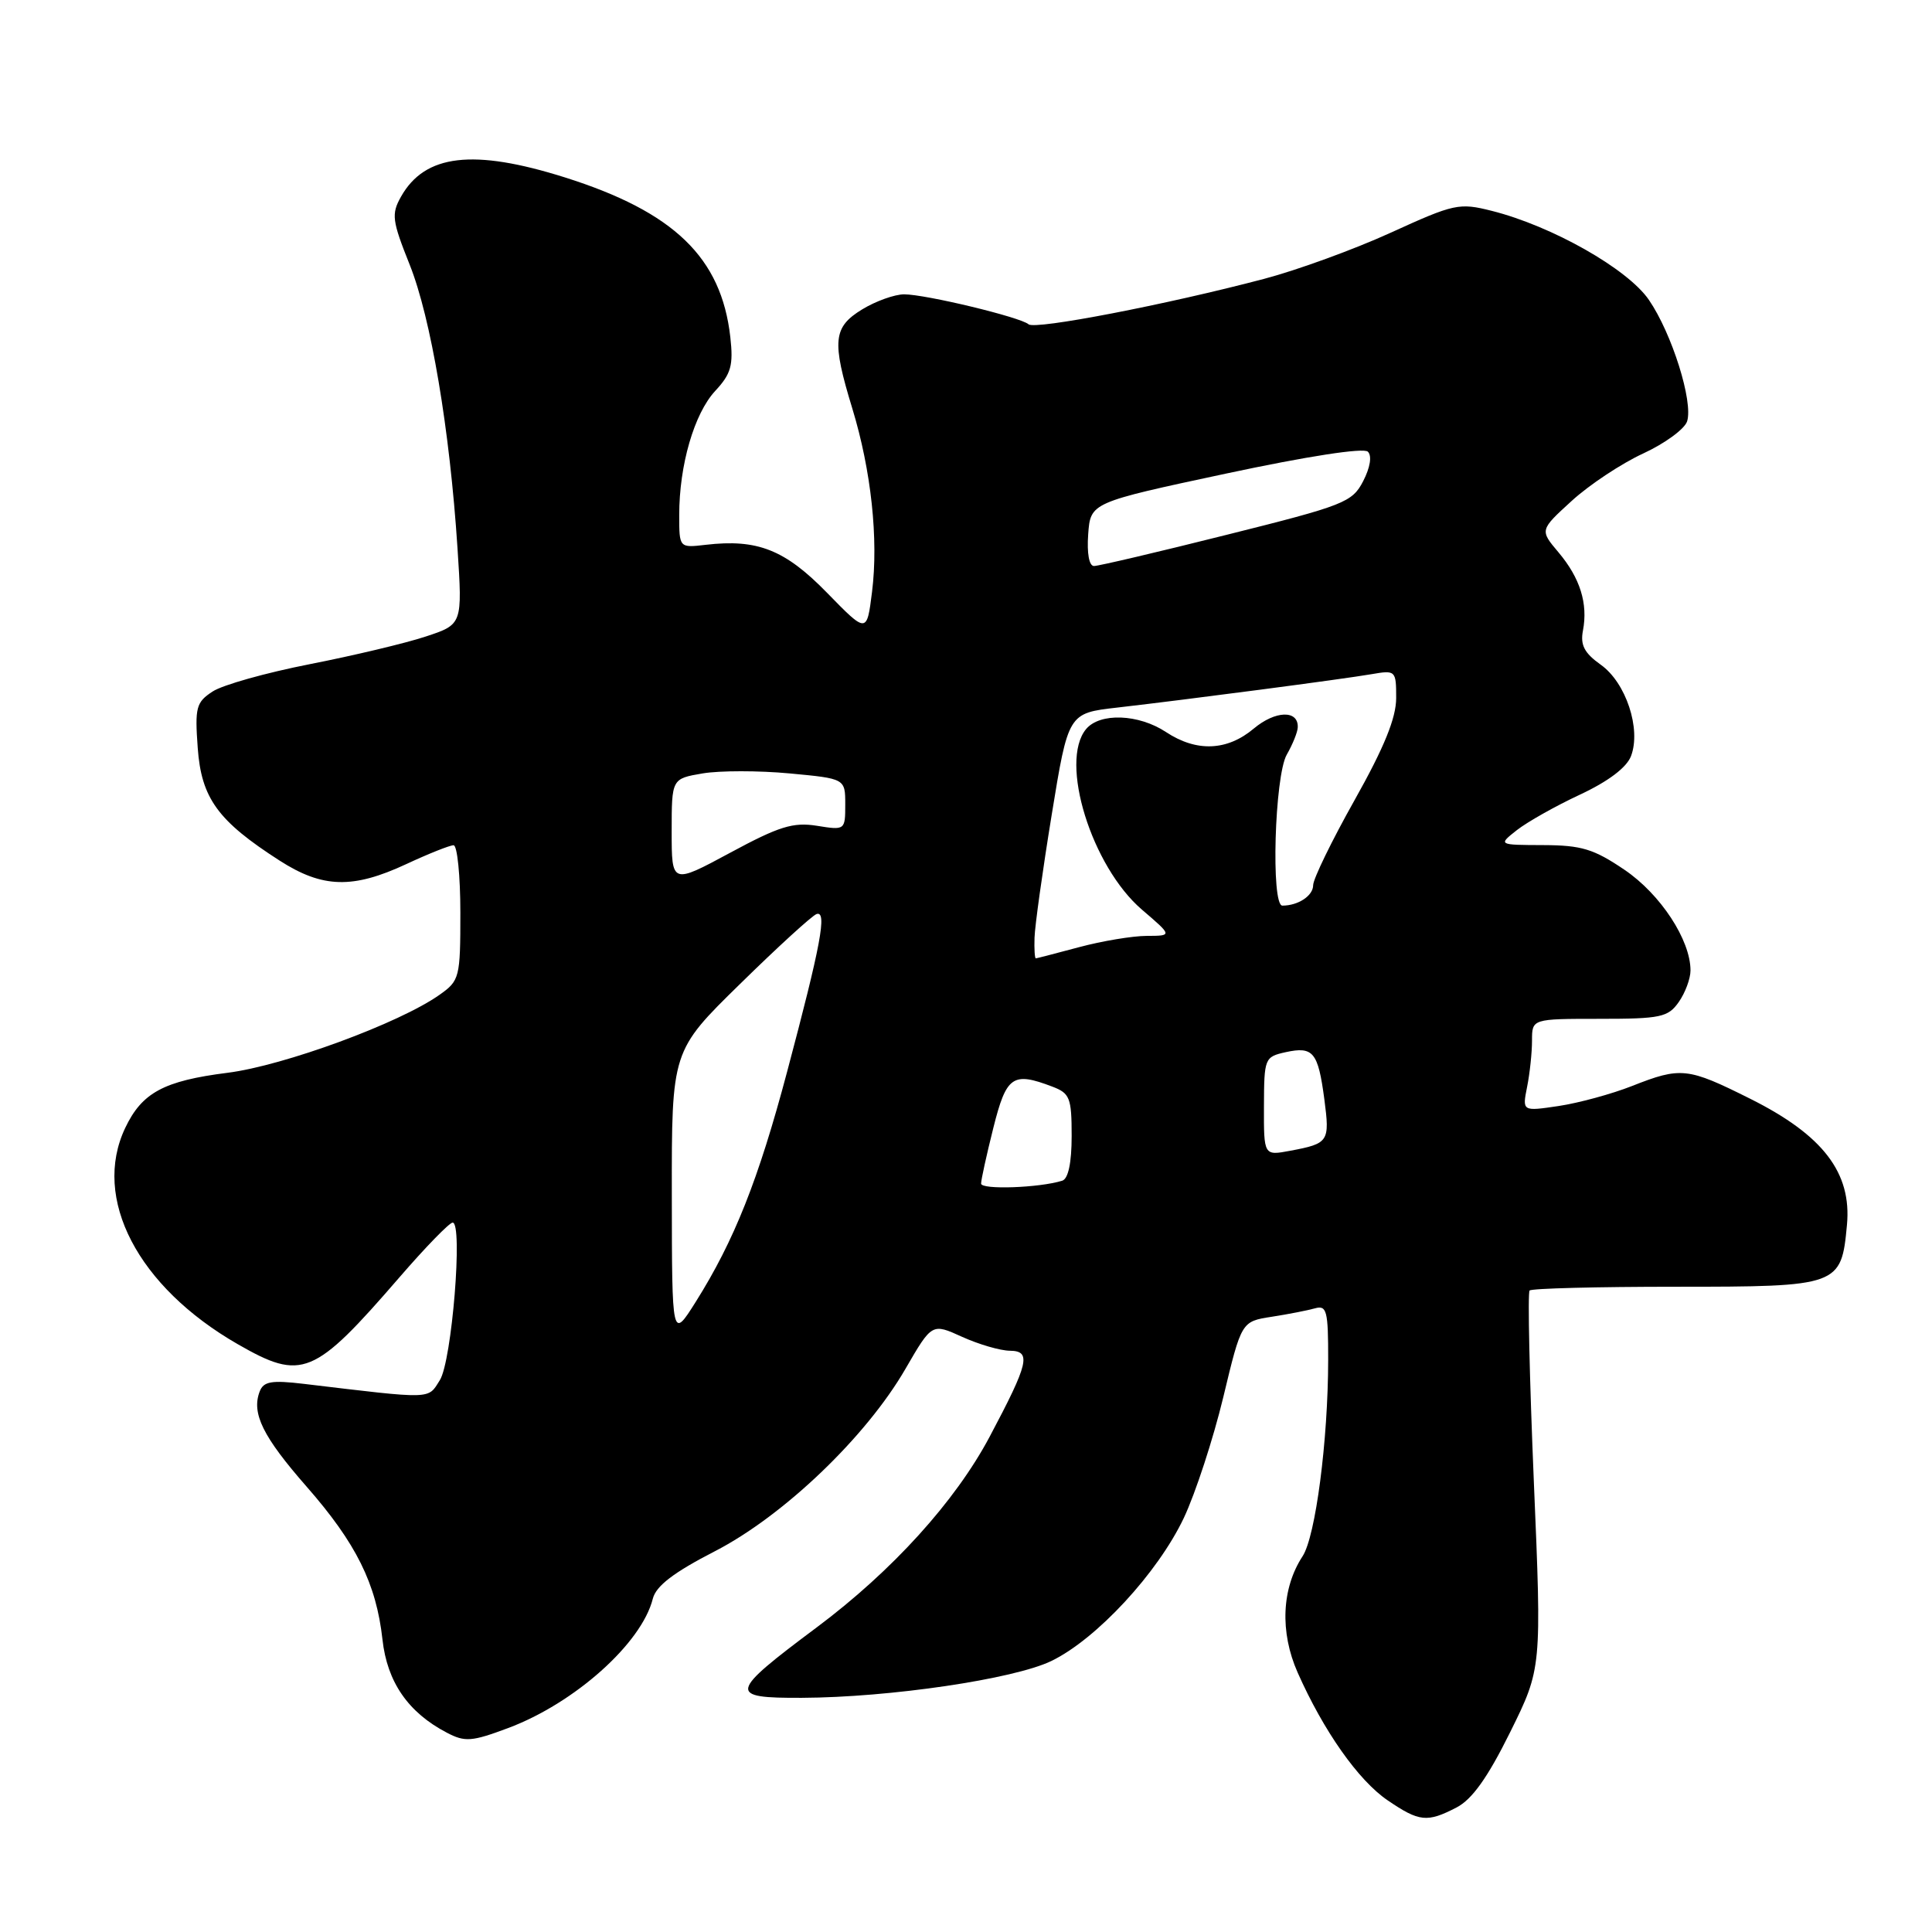 <?xml version="1.0" encoding="UTF-8" standalone="no"?>
<!DOCTYPE svg PUBLIC "-//W3C//DTD SVG 1.1//EN" "http://www.w3.org/Graphics/SVG/1.1/DTD/svg11.dtd" >
<svg xmlns="http://www.w3.org/2000/svg" xmlns:xlink="http://www.w3.org/1999/xlink" version="1.1" viewBox="0 0 256 256">
 <g >
 <path fill="currentColor"
d=" M 193.00 239.50 C 195.06 238.43 197.12 235.55 200.10 229.53 C 204.29 221.06 204.29 221.06 203.24 196.28 C 202.67 182.65 202.41 171.28 202.68 171.00 C 202.95 170.72 211.66 170.50 222.05 170.50 C 243.70 170.50 243.98 170.40 244.73 162.32 C 245.38 155.40 241.57 150.42 231.93 145.60 C 223.61 141.44 222.74 141.34 216.23 143.91 C 213.56 144.96 209.20 146.15 206.54 146.55 C 201.70 147.27 201.70 147.27 202.35 144.01 C 202.71 142.22 203.00 139.46 203.00 137.88 C 203.00 135.00 203.00 135.00 211.94 135.00 C 220.05 135.00 221.03 134.79 222.44 132.78 C 223.30 131.56 224.00 129.67 224.00 128.59 C 224.00 124.55 220.03 118.49 215.25 115.25 C 211.18 112.49 209.56 112.00 204.48 111.98 C 198.50 111.96 198.50 111.96 201.00 109.99 C 202.38 108.91 206.14 106.79 209.36 105.29 C 213.12 103.53 215.55 101.69 216.12 100.18 C 217.48 96.59 215.45 90.45 212.11 88.08 C 209.93 86.53 209.38 85.47 209.75 83.55 C 210.43 79.97 209.38 76.60 206.51 73.19 C 204.02 70.24 204.02 70.24 208.26 66.37 C 210.59 64.24 214.86 61.41 217.73 60.09 C 220.61 58.76 223.23 56.84 223.55 55.83 C 224.38 53.23 221.54 44.19 218.49 39.74 C 215.68 35.63 205.65 29.95 197.67 27.94 C 193.35 26.85 192.70 26.99 184.31 30.82 C 179.47 33.03 171.90 35.79 167.50 36.95 C 154.58 40.36 137.13 43.73 136.29 42.97 C 135.22 42.03 122.65 39.00 119.79 39.00 C 118.53 39.01 116.04 39.90 114.25 40.99 C 110.38 43.35 110.20 45.18 112.94 54.14 C 115.44 62.34 116.42 71.45 115.55 78.42 C 114.86 83.95 114.86 83.95 109.59 78.55 C 104.01 72.83 100.36 71.39 93.51 72.19 C 90.00 72.60 90.00 72.60 90.00 68.24 C 90.00 61.64 91.98 54.81 94.77 51.80 C 96.88 49.53 97.19 48.41 96.77 44.66 C 95.58 34.13 89.32 28.08 74.86 23.51 C 62.71 19.68 56.30 20.43 53.13 26.07 C 51.84 28.37 51.95 29.23 54.28 35.06 C 57.10 42.12 59.59 56.88 60.62 72.62 C 61.28 82.74 61.28 82.74 56.39 84.35 C 53.70 85.24 46.79 86.88 41.03 88.01 C 35.27 89.14 29.48 90.76 28.17 91.63 C 25.99 93.05 25.81 93.74 26.20 99.10 C 26.68 105.78 28.87 108.78 37.06 114.04 C 42.75 117.69 46.75 117.80 53.85 114.49 C 56.79 113.12 59.60 112.00 60.10 112.00 C 60.59 112.00 61.00 116.02 61.00 120.93 C 61.00 129.54 60.90 129.94 58.25 131.81 C 52.95 135.57 37.61 141.21 30.15 142.15 C 21.70 143.22 18.81 144.78 16.59 149.46 C 12.16 158.79 18.25 170.50 31.50 178.11 C 40.03 183.01 41.59 182.36 52.93 169.25 C 56.38 165.26 59.55 162.00 59.98 162.00 C 61.36 162.00 59.88 180.35 58.28 182.88 C 56.66 185.45 57.52 185.43 40.27 183.37 C 35.98 182.86 34.92 183.04 34.41 184.38 C 33.30 187.27 34.83 190.37 40.64 197.00 C 47.20 204.49 49.86 209.85 50.68 217.25 C 51.30 222.88 54.09 226.92 59.21 229.59 C 61.61 230.85 62.51 230.78 67.32 228.98 C 76.15 225.68 85.02 217.75 86.50 211.84 C 86.93 210.14 89.26 208.36 94.72 205.55 C 103.83 200.86 114.78 190.38 119.99 181.36 C 123.49 175.32 123.49 175.32 127.49 177.14 C 129.70 178.14 132.54 178.97 133.82 178.98 C 136.69 179.01 136.32 180.61 131.14 190.36 C 126.58 198.95 118.23 208.15 108.23 215.63 C 96.53 224.37 96.39 225.01 106.25 224.97 C 117.93 224.92 134.35 222.49 139.31 220.09 C 145.29 217.20 153.41 208.42 156.87 201.12 C 158.41 197.85 160.76 190.66 162.09 185.14 C 164.50 175.10 164.50 175.10 168.50 174.48 C 170.70 174.14 173.29 173.63 174.25 173.36 C 175.80 172.92 176.00 173.69 175.99 180.18 C 175.98 190.85 174.32 203.58 172.60 206.21 C 169.82 210.46 169.57 216.25 171.94 221.61 C 175.37 229.35 179.99 235.92 183.88 238.56 C 188.07 241.41 189.10 241.52 193.00 239.50 Z  M 89.02 158.38 C 89.00 139.25 89.00 139.25 98.06 130.38 C 103.04 125.49 107.60 121.33 108.19 121.12 C 109.63 120.62 108.77 125.19 104.30 142.00 C 100.49 156.34 97.29 164.39 92.19 172.50 C 89.04 177.50 89.04 177.50 89.02 158.38 Z  M 130.00 156.83 C 130.00 156.33 130.73 153.01 131.62 149.46 C 133.35 142.56 134.18 141.98 139.43 143.98 C 141.76 144.86 142.00 145.46 142.00 150.51 C 142.00 154.08 141.55 156.20 140.75 156.45 C 137.72 157.40 130.00 157.67 130.00 156.83 Z  M 167.48 146.59 C 167.50 140.22 167.57 140.04 170.35 139.42 C 174.01 138.62 174.65 139.40 175.48 145.64 C 176.22 151.29 176.07 151.52 170.97 152.48 C 167.46 153.14 167.46 153.14 167.48 146.59 Z  M 137.08 124.25 C 137.12 122.74 138.14 115.42 139.35 108.00 C 141.55 94.50 141.55 94.50 148.02 93.76 C 157.35 92.69 177.94 89.99 181.75 89.33 C 184.93 88.78 185.00 88.85 185.00 92.49 C 185.00 95.13 183.42 99.02 179.50 106.00 C 176.47 111.39 174.00 116.47 174.00 117.29 C 174.00 118.69 172.02 120.00 169.92 120.00 C 168.39 120.00 168.89 102.82 170.50 100.00 C 171.29 98.62 171.95 96.99 171.96 96.36 C 172.04 94.05 168.98 94.15 166.13 96.54 C 162.60 99.51 158.54 99.67 154.50 97.00 C 150.87 94.60 145.74 94.41 143.91 96.61 C 140.33 100.93 144.63 114.81 151.32 120.54 C 155.36 124.00 155.36 124.00 151.93 124.01 C 150.04 124.02 146.03 124.69 143.00 125.50 C 139.97 126.31 137.39 126.98 137.25 126.99 C 137.11 126.99 137.03 125.76 137.08 124.25 Z  M 89.00 110.17 C 89.00 103.18 89.00 103.18 93.11 102.48 C 95.37 102.10 100.55 102.10 104.61 102.48 C 112.00 103.17 112.00 103.17 112.00 106.60 C 112.00 110.00 111.97 110.02 108.24 109.42 C 105.09 108.92 103.24 109.49 96.74 113.00 C 89.00 117.17 89.00 117.17 89.00 110.17 Z  M 144.19 70.80 C 144.50 66.59 144.50 66.59 162.42 62.76 C 173.28 60.44 180.70 59.30 181.25 59.85 C 181.81 60.41 181.56 61.94 180.63 63.75 C 179.18 66.56 178.13 66.97 162.56 70.86 C 153.48 73.14 145.56 75.00 144.96 75.00 C 144.31 75.00 144.01 73.32 144.19 70.80 Z "/>
</g>
</svg>